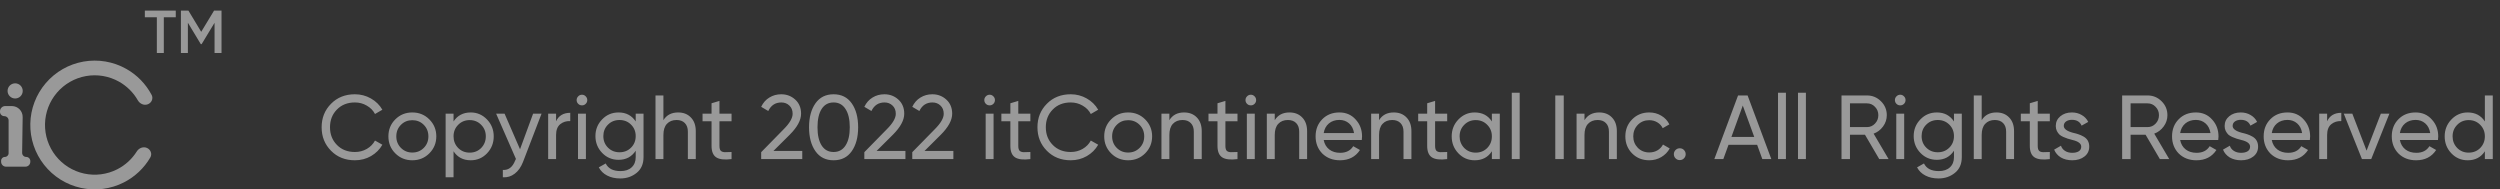 <svg width="330" height="25" viewBox="0 0 330 25" fill="none" xmlns="http://www.w3.org/2000/svg">
<rect x="0" y="0" width="330" height="25" fill="#333333" stroke="none"/>
<path d="M19.12 1.4H23.2V2.28H21.624V7H20.704V2.28H19.12V1.4ZM28.256 1.4H29.24V7H28.32V3.008L26.616 5.824H26.504L24.8 3V7H23.88V1.4H24.872L26.56 4.2L28.256 1.4Z" fill="white" fill-opacity="0.5"/>
<path d="M19.515 13.764C20.014 13.569 20.266 13.003 20.016 12.53C19.255 11.09 18.093 9.892 16.662 9.089C14.947 8.126 12.952 7.787 11.015 8.131C9.079 8.474 7.322 9.478 6.043 10.972C4.764 12.466 4.043 14.357 4.002 16.323C3.961 18.29 4.603 20.209 5.819 21.755C7.034 23.3 8.749 24.377 10.669 24.8C12.589 25.224 14.597 24.969 16.35 24.078C17.814 23.334 19.025 22.186 19.844 20.779C20.114 20.317 19.886 19.741 19.396 19.526C18.905 19.31 18.339 19.539 18.054 19.992C17.425 20.992 16.535 21.808 15.472 22.349C14.118 23.036 12.569 23.233 11.087 22.906C9.605 22.579 8.282 21.749 7.343 20.556C6.405 19.363 5.91 17.881 5.941 16.364C5.973 14.846 6.529 13.387 7.516 12.234C8.503 11.081 9.86 10.306 11.354 10.04C12.848 9.775 14.389 10.037 15.712 10.78C16.752 11.364 17.608 12.217 18.194 13.242C18.46 13.707 19.016 13.958 19.515 13.764Z" fill="white" fill-opacity="0.5"/>
<path d="M1.136 14H1.563C2.36 14 3.003 14.652 2.991 15.45L2.922 20.169C2.917 20.47 3.16 20.716 3.461 20.716C3.759 20.716 4 20.957 4 21.255V21.358C4 21.713 3.713 22 3.358 22H3.012H1.136H0.79C0.436 22 0.148 21.713 0.148 21.358V21.21C0.148 20.937 0.369 20.716 0.642 20.716C0.915 20.716 1.136 20.495 1.136 20.222V15.901C1.136 15.588 0.882 15.333 0.568 15.333C0.254 15.333 0 15.079 0 14.765V14.691C0 14.309 0.31 14 0.691 14H1.136Z" fill="white" fill-opacity="0.5"/>
<circle cx="2" cy="12" r="1" fill="white" fill-opacity="0.5"/>
<path d="M46.848 21.156C45.568 21.156 44.516 20.736 43.692 19.896C42.868 19.064 42.456 18.032 42.456 16.8C42.456 15.568 42.868 14.536 43.692 13.704C44.516 12.864 45.568 12.444 46.848 12.444C47.608 12.444 48.312 12.628 48.96 12.996C49.608 13.364 50.112 13.86 50.472 14.484L49.5 15.048C49.26 14.584 48.9 14.216 48.42 13.944C47.948 13.664 47.424 13.524 46.848 13.524C45.872 13.524 45.08 13.836 44.472 14.46C43.864 15.076 43.56 15.856 43.56 16.8C43.56 17.736 43.864 18.512 44.472 19.128C45.08 19.752 45.872 20.064 46.848 20.064C47.424 20.064 47.948 19.928 48.42 19.656C48.9 19.376 49.26 19.008 49.5 18.552L50.472 19.104C50.12 19.728 49.62 20.228 48.972 20.604C48.332 20.972 47.624 21.156 46.848 21.156ZM56.669 20.244C56.06 20.852 55.312 21.156 54.425 21.156C53.536 21.156 52.788 20.852 52.181 20.244C51.572 19.636 51.269 18.888 51.269 18C51.269 17.112 51.572 16.364 52.181 15.756C52.788 15.148 53.536 14.844 54.425 14.844C55.312 14.844 56.06 15.148 56.669 15.756C57.285 16.372 57.593 17.12 57.593 18C57.593 18.88 57.285 19.628 56.669 20.244ZM54.425 20.136C55.025 20.136 55.529 19.932 55.937 19.524C56.344 19.116 56.548 18.608 56.548 18C56.548 17.392 56.344 16.884 55.937 16.476C55.529 16.068 55.025 15.864 54.425 15.864C53.833 15.864 53.333 16.068 52.925 16.476C52.517 16.884 52.312 17.392 52.312 18C52.312 18.608 52.517 19.116 52.925 19.524C53.333 19.932 53.833 20.136 54.425 20.136ZM62.135 14.844C62.975 14.844 63.691 15.152 64.283 15.768C64.875 16.384 65.171 17.128 65.171 18C65.171 18.88 64.875 19.628 64.283 20.244C63.699 20.852 62.983 21.156 62.135 21.156C61.143 21.156 60.387 20.76 59.867 19.968V23.4H58.823V15H59.867V16.032C60.387 15.24 61.143 14.844 62.135 14.844ZM62.003 20.148C62.603 20.148 63.107 19.944 63.515 19.536C63.923 19.112 64.127 18.6 64.127 18C64.127 17.392 63.923 16.884 63.515 16.476C63.107 16.06 62.603 15.852 62.003 15.852C61.395 15.852 60.887 16.06 60.479 16.476C60.071 16.884 59.867 17.392 59.867 18C59.867 18.6 60.071 19.112 60.479 19.536C60.887 19.944 61.395 20.148 62.003 20.148ZM68.643 19.704L70.371 15H71.487L69.039 21.372C68.775 22.052 68.411 22.568 67.947 22.92C67.491 23.28 66.967 23.44 66.375 23.4V22.428C67.111 22.484 67.651 22.076 67.995 21.204L68.103 20.976L65.487 15H66.603L68.643 19.704ZM73.402 15V16.008C73.746 15.264 74.37 14.892 75.274 14.892V15.984C74.762 15.96 74.322 16.096 73.954 16.392C73.586 16.688 73.402 17.164 73.402 17.82V21H72.358V15H73.402ZM76.824 13.908C76.624 13.908 76.456 13.84 76.32 13.704C76.184 13.568 76.116 13.404 76.116 13.212C76.116 13.02 76.184 12.856 76.32 12.72C76.456 12.576 76.624 12.504 76.824 12.504C77.016 12.504 77.18 12.576 77.316 12.72C77.452 12.856 77.52 13.02 77.52 13.212C77.52 13.404 77.452 13.568 77.316 13.704C77.18 13.84 77.016 13.908 76.824 13.908ZM77.34 21H76.296V15H77.34V21ZM83.913 16.032V15H84.945V20.748C84.945 21.636 84.645 22.324 84.045 22.812C83.437 23.308 82.717 23.556 81.885 23.556C81.213 23.556 80.633 23.428 80.145 23.172C79.657 22.924 79.289 22.564 79.041 22.092L79.953 21.576C80.281 22.248 80.933 22.584 81.909 22.584C82.533 22.584 83.021 22.42 83.373 22.092C83.733 21.764 83.913 21.316 83.913 20.748V19.896C83.385 20.696 82.633 21.096 81.657 21.096C80.793 21.096 80.069 20.792 79.485 20.184C78.893 19.568 78.597 18.828 78.597 17.964C78.597 17.1 78.893 16.364 79.485 15.756C80.069 15.148 80.793 14.844 81.657 14.844C82.641 14.844 83.393 15.24 83.913 16.032ZM83.913 17.964C83.913 17.364 83.709 16.86 83.301 16.452C82.893 16.044 82.385 15.84 81.777 15.84C81.169 15.84 80.661 16.044 80.253 16.452C79.845 16.86 79.641 17.364 79.641 17.964C79.641 18.572 79.845 19.08 80.253 19.488C80.661 19.896 81.169 20.1 81.777 20.1C82.385 20.1 82.893 19.896 83.301 19.488C83.709 19.08 83.913 18.572 83.913 17.964ZM89.514 14.844C90.218 14.844 90.782 15.068 91.206 15.516C91.63 15.956 91.842 16.556 91.842 17.316V21H90.798V17.376C90.798 16.896 90.666 16.52 90.402 16.248C90.138 15.976 89.774 15.84 89.31 15.84C88.774 15.84 88.35 16.008 88.038 16.344C87.726 16.672 87.57 17.164 87.57 17.82V21H86.526V12.6H87.57V15.864C87.986 15.184 88.634 14.844 89.514 14.844ZM96.564 15V16.008H94.968V19.26C94.968 19.556 95.024 19.768 95.136 19.896C95.256 20.016 95.436 20.08 95.676 20.088C95.916 20.088 96.212 20.08 96.564 20.064V21C95.644 21.12 94.972 21.044 94.548 20.772C94.132 20.5 93.924 19.996 93.924 19.26V16.008H92.736V15H93.924V13.632L94.968 13.32V15H96.564ZM105.899 21H100.475V20.088L103.439 17.064C104.231 16.272 104.627 15.592 104.627 15.024C104.627 14.56 104.483 14.196 104.195 13.932C103.915 13.66 103.563 13.524 103.139 13.524C102.347 13.524 101.771 13.9 101.411 14.652L100.475 14.1C100.731 13.564 101.091 13.156 101.555 12.876C102.019 12.588 102.543 12.444 103.127 12.444C103.839 12.444 104.451 12.676 104.963 13.14C105.483 13.612 105.743 14.236 105.743 15.012C105.743 15.86 105.243 16.784 104.243 17.784L102.095 19.92H105.899V21ZM112.422 19.968C111.862 20.76 111.066 21.156 110.034 21.156C109.002 21.156 108.206 20.76 107.646 19.968C107.078 19.168 106.794 18.112 106.794 16.8C106.794 15.488 107.078 14.432 107.646 13.632C108.206 12.84 109.002 12.444 110.034 12.444C111.066 12.444 111.862 12.84 112.422 13.632C112.99 14.432 113.274 15.488 113.274 16.8C113.274 18.112 112.99 19.168 112.422 19.968ZM107.91 16.8C107.91 17.84 108.094 18.644 108.462 19.212C108.83 19.78 109.354 20.064 110.034 20.064C110.714 20.064 111.238 19.78 111.606 19.212C111.982 18.644 112.17 17.84 112.17 16.8C112.17 15.76 111.982 14.956 111.606 14.388C111.238 13.812 110.714 13.524 110.034 13.524C109.354 13.524 108.83 13.808 108.462 14.376C108.094 14.944 107.91 15.752 107.91 16.8ZM119.516 21H114.092V20.088L117.056 17.064C117.848 16.272 118.244 15.592 118.244 15.024C118.244 14.56 118.1 14.196 117.812 13.932C117.532 13.66 117.18 13.524 116.756 13.524C115.964 13.524 115.388 13.9 115.028 14.652L114.092 14.1C114.348 13.564 114.708 13.156 115.172 12.876C115.636 12.588 116.16 12.444 116.744 12.444C117.456 12.444 118.068 12.676 118.58 13.14C119.1 13.612 119.36 14.236 119.36 15.012C119.36 15.86 118.86 16.784 117.86 17.784L115.712 19.92H119.516V21ZM125.844 21H120.42V20.088L123.384 17.064C124.176 16.272 124.572 15.592 124.572 15.024C124.572 14.56 124.428 14.196 124.14 13.932C123.86 13.66 123.508 13.524 123.084 13.524C122.292 13.524 121.716 13.9 121.356 14.652L120.42 14.1C120.676 13.564 121.036 13.156 121.5 12.876C121.964 12.588 122.488 12.444 123.072 12.444C123.784 12.444 124.396 12.676 124.908 13.14C125.428 13.612 125.688 14.236 125.688 15.012C125.688 15.86 125.188 16.784 124.188 17.784L122.04 19.92H125.844V21ZM130.636 13.908C130.436 13.908 130.268 13.84 130.132 13.704C129.996 13.568 129.928 13.404 129.928 13.212C129.928 13.02 129.996 12.856 130.132 12.72C130.268 12.576 130.436 12.504 130.636 12.504C130.828 12.504 130.992 12.576 131.128 12.72C131.264 12.856 131.332 13.02 131.332 13.212C131.332 13.404 131.264 13.568 131.128 13.704C130.992 13.84 130.828 13.908 130.636 13.908ZM131.152 21H130.108V15H131.152V21ZM136.009 15V16.008H134.413V19.26C134.413 19.556 134.469 19.768 134.581 19.896C134.701 20.016 134.881 20.08 135.121 20.088C135.361 20.088 135.657 20.08 136.009 20.064V21C135.089 21.12 134.417 21.044 133.993 20.772C133.577 20.5 133.369 19.996 133.369 19.26V16.008H132.181V15H133.369V13.632L134.413 13.32V15H136.009ZM141.336 21.156C140.056 21.156 139.004 20.736 138.18 19.896C137.356 19.064 136.944 18.032 136.944 16.8C136.944 15.568 137.356 14.536 138.18 13.704C139.004 12.864 140.056 12.444 141.336 12.444C142.096 12.444 142.8 12.628 143.448 12.996C144.096 13.364 144.6 13.86 144.96 14.484L143.988 15.048C143.748 14.584 143.388 14.216 142.908 13.944C142.436 13.664 141.912 13.524 141.336 13.524C140.36 13.524 139.568 13.836 138.96 14.46C138.352 15.076 138.048 15.856 138.048 16.8C138.048 17.736 138.352 18.512 138.96 19.128C139.568 19.752 140.36 20.064 141.336 20.064C141.912 20.064 142.436 19.928 142.908 19.656C143.388 19.376 143.748 19.008 143.988 18.552L144.96 19.104C144.608 19.728 144.108 20.228 143.46 20.604C142.82 20.972 142.112 21.156 141.336 21.156ZM151.157 20.244C150.549 20.852 149.801 21.156 148.913 21.156C148.025 21.156 147.277 20.852 146.669 20.244C146.061 19.636 145.757 18.888 145.757 18C145.757 17.112 146.061 16.364 146.669 15.756C147.277 15.148 148.025 14.844 148.913 14.844C149.801 14.844 150.549 15.148 151.157 15.756C151.773 16.372 152.081 17.12 152.081 18C152.081 18.88 151.773 19.628 151.157 20.244ZM148.913 20.136C149.513 20.136 150.017 19.932 150.425 19.524C150.833 19.116 151.037 18.608 151.037 18C151.037 17.392 150.833 16.884 150.425 16.476C150.017 16.068 149.513 15.864 148.913 15.864C148.321 15.864 147.821 16.068 147.413 16.476C147.005 16.884 146.801 17.392 146.801 18C146.801 18.608 147.005 19.116 147.413 19.524C147.821 19.932 148.321 20.136 148.913 20.136ZM156.3 14.844C157.004 14.844 157.568 15.068 157.992 15.516C158.416 15.956 158.628 16.556 158.628 17.316V21H157.584V17.376C157.584 16.896 157.452 16.52 157.188 16.248C156.924 15.976 156.56 15.84 156.096 15.84C155.56 15.84 155.136 16.008 154.824 16.344C154.512 16.672 154.356 17.164 154.356 17.82V21H153.312V15H154.356V15.864C154.772 15.184 155.42 14.844 156.3 14.844ZM163.349 15V16.008H161.753V19.26C161.753 19.556 161.809 19.768 161.921 19.896C162.041 20.016 162.221 20.08 162.461 20.088C162.701 20.088 162.997 20.08 163.349 20.064V21C162.429 21.12 161.757 21.044 161.333 20.772C160.917 20.5 160.709 19.996 160.709 19.26V16.008H159.521V15H160.709V13.632L161.753 13.32V15H163.349ZM165.113 13.908C164.913 13.908 164.745 13.84 164.609 13.704C164.473 13.568 164.405 13.404 164.405 13.212C164.405 13.02 164.473 12.856 164.609 12.72C164.745 12.576 164.913 12.504 165.113 12.504C165.305 12.504 165.469 12.576 165.605 12.72C165.741 12.856 165.809 13.02 165.809 13.212C165.809 13.404 165.741 13.568 165.605 13.704C165.469 13.84 165.305 13.908 165.113 13.908ZM165.629 21H164.585V15H165.629V21ZM170.21 14.844C170.914 14.844 171.478 15.068 171.902 15.516C172.326 15.956 172.538 16.556 172.538 17.316V21H171.494V17.376C171.494 16.896 171.362 16.52 171.098 16.248C170.834 15.976 170.47 15.84 170.006 15.84C169.47 15.84 169.046 16.008 168.734 16.344C168.422 16.672 168.266 17.164 168.266 17.82V21H167.222V15H168.266V15.864C168.682 15.184 169.33 14.844 170.21 14.844ZM179.755 18.48H174.727C174.831 19.008 175.075 19.424 175.459 19.728C175.843 20.024 176.323 20.172 176.899 20.172C177.691 20.172 178.267 19.88 178.627 19.296L179.515 19.8C178.923 20.704 178.043 21.156 176.875 21.156C175.931 21.156 175.155 20.86 174.547 20.268C173.955 19.66 173.659 18.904 173.659 18C173.659 17.088 173.951 16.336 174.535 15.744C175.119 15.144 175.875 14.844 176.803 14.844C177.683 14.844 178.399 15.156 178.951 15.78C179.511 16.388 179.791 17.132 179.791 18.012C179.791 18.164 179.779 18.32 179.755 18.48ZM176.803 15.828C176.251 15.828 175.787 15.984 175.411 16.296C175.043 16.608 174.815 17.032 174.727 17.568H178.735C178.647 17.016 178.427 16.588 178.075 16.284C177.723 15.98 177.299 15.828 176.803 15.828ZM183.979 14.844C184.683 14.844 185.247 15.068 185.671 15.516C186.095 15.956 186.307 16.556 186.307 17.316V21H185.263V17.376C185.263 16.896 185.131 16.52 184.867 16.248C184.603 15.976 184.239 15.84 183.775 15.84C183.239 15.84 182.815 16.008 182.503 16.344C182.191 16.672 182.035 17.164 182.035 17.82V21H180.991V15H182.035V15.864C182.451 15.184 183.099 14.844 183.979 14.844ZM191.029 15V16.008H189.433V19.26C189.433 19.556 189.489 19.768 189.601 19.896C189.721 20.016 189.901 20.08 190.141 20.088C190.381 20.088 190.677 20.08 191.029 20.064V21C190.109 21.12 189.437 21.044 189.013 20.772C188.597 20.5 188.389 19.996 188.389 19.26V16.008H187.201V15H188.389V13.632L189.433 13.32V15H191.029ZM196.928 16.032V15H197.972V21H196.928V19.968C196.416 20.76 195.66 21.156 194.66 21.156C193.812 21.156 193.096 20.852 192.512 20.244C191.92 19.628 191.624 18.88 191.624 18C191.624 17.128 191.92 16.384 192.512 15.768C193.104 15.152 193.82 14.844 194.66 14.844C195.66 14.844 196.416 15.24 196.928 16.032ZM194.792 20.148C195.4 20.148 195.908 19.944 196.316 19.536C196.724 19.112 196.928 18.6 196.928 18C196.928 17.392 196.724 16.884 196.316 16.476C195.908 16.06 195.4 15.852 194.792 15.852C194.192 15.852 193.688 16.06 193.28 16.476C192.872 16.884 192.668 17.392 192.668 18C192.668 18.6 192.872 19.112 193.28 19.536C193.688 19.944 194.192 20.148 194.792 20.148ZM200.598 21H199.554V12.24H200.598V21ZM205.298 21V12.6H206.414V21H205.298ZM211.096 14.844C211.8 14.844 212.364 15.068 212.788 15.516C213.212 15.956 213.424 16.556 213.424 17.316V21H212.38V17.376C212.38 16.896 212.248 16.52 211.984 16.248C211.72 15.976 211.356 15.84 210.892 15.84C210.356 15.84 209.932 16.008 209.62 16.344C209.308 16.672 209.152 17.164 209.152 17.82V21H208.108V15H209.152V15.864C209.568 15.184 210.216 14.844 211.096 14.844ZM217.702 21.156C216.798 21.156 216.046 20.856 215.446 20.256C214.846 19.648 214.546 18.896 214.546 18C214.546 17.104 214.846 16.356 215.446 15.756C216.046 15.148 216.798 14.844 217.702 14.844C218.294 14.844 218.826 14.988 219.298 15.276C219.77 15.556 220.122 15.936 220.354 16.416L219.478 16.92C219.326 16.6 219.09 16.344 218.77 16.152C218.458 15.96 218.102 15.864 217.702 15.864C217.102 15.864 216.598 16.068 216.19 16.476C215.79 16.892 215.59 17.4 215.59 18C215.59 18.592 215.79 19.096 216.19 19.512C216.598 19.92 217.102 20.124 217.702 20.124C218.102 20.124 218.462 20.032 218.782 19.848C219.102 19.656 219.346 19.4 219.514 19.08L220.402 19.596C220.138 20.076 219.766 20.456 219.286 20.736C218.806 21.016 218.278 21.156 217.702 21.156ZM221.729 21.132C221.513 21.132 221.329 21.056 221.177 20.904C221.025 20.752 220.949 20.568 220.949 20.352C220.949 20.136 221.025 19.952 221.177 19.8C221.329 19.648 221.513 19.572 221.729 19.572C221.953 19.572 222.137 19.648 222.281 19.8C222.433 19.952 222.509 20.136 222.509 20.352C222.509 20.568 222.433 20.752 222.281 20.904C222.137 21.056 221.953 21.132 221.729 21.132ZM233.815 21H232.627L231.943 19.116H228.163L227.479 21H226.291L229.423 12.6H230.683L233.815 21ZM230.047 13.932L228.547 18.072H231.559L230.047 13.932ZM235.742 21H234.698V12.24H235.742V21ZM238.379 21H237.335V12.24H238.379V21ZM249.296 21H248.06L246.176 17.784H244.196V21H243.08V12.6H246.44C247.16 12.6 247.776 12.856 248.288 13.368C248.8 13.872 249.056 14.484 249.056 15.204C249.056 15.748 248.892 16.244 248.564 16.692C248.228 17.148 247.812 17.464 247.316 17.64L249.296 21ZM246.44 13.644H244.196V16.776H246.44C246.856 16.776 247.208 16.624 247.496 16.32C247.792 16.016 247.94 15.644 247.94 15.204C247.94 14.764 247.792 14.396 247.496 14.1C247.208 13.796 246.856 13.644 246.44 13.644ZM250.836 13.908C250.636 13.908 250.468 13.84 250.332 13.704C250.196 13.568 250.128 13.404 250.128 13.212C250.128 13.02 250.196 12.856 250.332 12.72C250.468 12.576 250.636 12.504 250.836 12.504C251.028 12.504 251.192 12.576 251.328 12.72C251.464 12.856 251.532 13.02 251.532 13.212C251.532 13.404 251.464 13.568 251.328 13.704C251.192 13.84 251.028 13.908 250.836 13.908ZM251.352 21H250.308V15H251.352V21ZM257.924 16.032V15H258.956V20.748C258.956 21.636 258.656 22.324 258.056 22.812C257.448 23.308 256.728 23.556 255.896 23.556C255.224 23.556 254.644 23.428 254.156 23.172C253.668 22.924 253.3 22.564 253.052 22.092L253.964 21.576C254.292 22.248 254.944 22.584 255.92 22.584C256.544 22.584 257.032 22.42 257.384 22.092C257.744 21.764 257.924 21.316 257.924 20.748V19.896C257.396 20.696 256.644 21.096 255.668 21.096C254.804 21.096 254.08 20.792 253.496 20.184C252.904 19.568 252.608 18.828 252.608 17.964C252.608 17.1 252.904 16.364 253.496 15.756C254.08 15.148 254.804 14.844 255.668 14.844C256.652 14.844 257.404 15.24 257.924 16.032ZM257.924 17.964C257.924 17.364 257.72 16.86 257.312 16.452C256.904 16.044 256.396 15.84 255.788 15.84C255.18 15.84 254.672 16.044 254.264 16.452C253.856 16.86 253.652 17.364 253.652 17.964C253.652 18.572 253.856 19.08 254.264 19.488C254.672 19.896 255.18 20.1 255.788 20.1C256.396 20.1 256.904 19.896 257.312 19.488C257.72 19.08 257.924 18.572 257.924 17.964ZM263.526 14.844C264.23 14.844 264.794 15.068 265.218 15.516C265.642 15.956 265.854 16.556 265.854 17.316V21H264.81V17.376C264.81 16.896 264.678 16.52 264.414 16.248C264.15 15.976 263.786 15.84 263.322 15.84C262.786 15.84 262.362 16.008 262.05 16.344C261.738 16.672 261.582 17.164 261.582 17.82V21H260.538V12.6H261.582V15.864C261.998 15.184 262.646 14.844 263.526 14.844ZM270.576 15V16.008H268.98V19.26C268.98 19.556 269.036 19.768 269.148 19.896C269.268 20.016 269.448 20.08 269.688 20.088C269.928 20.088 270.224 20.08 270.576 20.064V21C269.656 21.12 268.984 21.044 268.56 20.772C268.144 20.5 267.936 19.996 267.936 19.26V16.008H266.748V15H267.936V13.632L268.98 13.32V15H270.576ZM272.419 16.62C272.419 17.004 272.815 17.304 273.607 17.52C273.903 17.584 274.151 17.652 274.351 17.724C274.559 17.788 274.783 17.888 275.023 18.024C275.271 18.16 275.459 18.34 275.587 18.564C275.715 18.788 275.779 19.052 275.779 19.356C275.779 19.9 275.567 20.336 275.143 20.664C274.719 20.992 274.183 21.156 273.535 21.156C272.959 21.156 272.459 21.032 272.035 20.784C271.619 20.528 271.323 20.184 271.147 19.752L272.047 19.236C272.143 19.524 272.323 19.752 272.587 19.92C272.851 20.088 273.167 20.172 273.535 20.172C273.895 20.172 274.183 20.104 274.399 19.968C274.615 19.832 274.723 19.628 274.723 19.356C274.723 18.948 274.327 18.652 273.535 18.468C273.271 18.396 273.071 18.34 272.935 18.3C272.799 18.26 272.611 18.188 272.371 18.084C272.139 17.98 271.963 17.872 271.843 17.76C271.723 17.64 271.611 17.484 271.507 17.292C271.411 17.092 271.363 16.872 271.363 16.632C271.363 16.112 271.563 15.684 271.963 15.348C272.371 15.012 272.879 14.844 273.487 14.844C273.975 14.844 274.407 14.956 274.783 15.18C275.167 15.396 275.455 15.7 275.647 16.092L274.771 16.584C274.555 16.072 274.127 15.816 273.487 15.816C273.183 15.816 272.927 15.888 272.719 16.032C272.519 16.176 272.419 16.372 272.419 16.62ZM286.339 21H285.103L283.219 17.784H281.239V21H280.123V12.6H283.483C284.203 12.6 284.819 12.856 285.331 13.368C285.843 13.872 286.099 14.484 286.099 15.204C286.099 15.748 285.935 16.244 285.607 16.692C285.271 17.148 284.855 17.464 284.359 17.64L286.339 21ZM283.483 13.644H281.239V16.776H283.483C283.899 16.776 284.251 16.624 284.539 16.32C284.835 16.016 284.983 15.644 284.983 15.204C284.983 14.764 284.835 14.396 284.539 14.1C284.251 13.796 283.899 13.644 283.483 13.644ZM292.806 18.48H287.778C287.882 19.008 288.126 19.424 288.51 19.728C288.894 20.024 289.374 20.172 289.95 20.172C290.742 20.172 291.318 19.88 291.678 19.296L292.566 19.8C291.974 20.704 291.094 21.156 289.926 21.156C288.982 21.156 288.206 20.86 287.598 20.268C287.006 19.66 286.71 18.904 286.71 18C286.71 17.088 287.002 16.336 287.586 15.744C288.17 15.144 288.926 14.844 289.854 14.844C290.734 14.844 291.45 15.156 292.002 15.78C292.562 16.388 292.842 17.132 292.842 18.012C292.842 18.164 292.83 18.32 292.806 18.48ZM289.854 15.828C289.302 15.828 288.838 15.984 288.462 16.296C288.094 16.608 287.866 17.032 287.778 17.568H291.786C291.698 17.016 291.478 16.588 291.126 16.284C290.774 15.98 290.35 15.828 289.854 15.828ZM294.708 16.62C294.708 17.004 295.104 17.304 295.896 17.52C296.192 17.584 296.44 17.652 296.64 17.724C296.848 17.788 297.072 17.888 297.312 18.024C297.56 18.16 297.748 18.34 297.876 18.564C298.004 18.788 298.068 19.052 298.068 19.356C298.068 19.9 297.856 20.336 297.432 20.664C297.008 20.992 296.472 21.156 295.824 21.156C295.248 21.156 294.748 21.032 294.324 20.784C293.908 20.528 293.612 20.184 293.436 19.752L294.336 19.236C294.432 19.524 294.612 19.752 294.876 19.92C295.14 20.088 295.456 20.172 295.824 20.172C296.184 20.172 296.472 20.104 296.688 19.968C296.904 19.832 297.012 19.628 297.012 19.356C297.012 18.948 296.616 18.652 295.824 18.468C295.56 18.396 295.36 18.34 295.224 18.3C295.088 18.26 294.9 18.188 294.66 18.084C294.428 17.98 294.252 17.872 294.132 17.76C294.012 17.64 293.9 17.484 293.796 17.292C293.7 17.092 293.652 16.872 293.652 16.632C293.652 16.112 293.852 15.684 294.252 15.348C294.66 15.012 295.168 14.844 295.776 14.844C296.264 14.844 296.696 14.956 297.072 15.18C297.456 15.396 297.744 15.7 297.936 16.092L297.06 16.584C296.844 16.072 296.416 15.816 295.776 15.816C295.472 15.816 295.216 15.888 295.008 16.032C294.808 16.176 294.708 16.372 294.708 16.62ZM304.9 18.48H299.872C299.976 19.008 300.22 19.424 300.604 19.728C300.988 20.024 301.468 20.172 302.044 20.172C302.836 20.172 303.412 19.88 303.772 19.296L304.66 19.8C304.068 20.704 303.188 21.156 302.02 21.156C301.076 21.156 300.3 20.86 299.692 20.268C299.1 19.66 298.804 18.904 298.804 18C298.804 17.088 299.096 16.336 299.68 15.744C300.264 15.144 301.02 14.844 301.948 14.844C302.828 14.844 303.544 15.156 304.096 15.78C304.656 16.388 304.936 17.132 304.936 18.012C304.936 18.164 304.924 18.32 304.9 18.48ZM301.948 15.828C301.396 15.828 300.932 15.984 300.556 16.296C300.188 16.608 299.96 17.032 299.872 17.568H303.88C303.792 17.016 303.572 16.588 303.22 16.284C302.868 15.98 302.444 15.828 301.948 15.828ZM307.18 15V16.008C307.524 15.264 308.148 14.892 309.052 14.892V15.984C308.54 15.96 308.1 16.096 307.732 16.392C307.364 16.688 307.18 17.164 307.18 17.82V21H306.136V15H307.18ZM312.389 19.884L314.273 15H315.401L313.001 21H311.777L309.377 15H310.505L312.389 19.884ZM321.81 18.48H316.782C316.886 19.008 317.13 19.424 317.514 19.728C317.898 20.024 318.378 20.172 318.954 20.172C319.746 20.172 320.322 19.88 320.682 19.296L321.57 19.8C320.978 20.704 320.098 21.156 318.93 21.156C317.986 21.156 317.21 20.86 316.602 20.268C316.01 19.66 315.714 18.904 315.714 18C315.714 17.088 316.006 16.336 316.59 15.744C317.174 15.144 317.93 14.844 318.858 14.844C319.738 14.844 320.454 15.156 321.006 15.78C321.566 16.388 321.846 17.132 321.846 18.012C321.846 18.164 321.834 18.32 321.81 18.48ZM318.858 15.828C318.306 15.828 317.842 15.984 317.466 16.296C317.098 16.608 316.87 17.032 316.782 17.568H320.79C320.702 17.016 320.482 16.588 320.13 16.284C319.778 15.98 319.354 15.828 318.858 15.828ZM328.002 16.032V12.6H329.046V21H328.002V19.968C327.49 20.76 326.734 21.156 325.734 21.156C324.886 21.156 324.17 20.852 323.586 20.244C322.994 19.628 322.698 18.88 322.698 18C322.698 17.128 322.994 16.384 323.586 15.768C324.178 15.152 324.894 14.844 325.734 14.844C326.734 14.844 327.49 15.24 328.002 16.032ZM325.866 20.148C326.474 20.148 326.982 19.944 327.39 19.536C327.798 19.112 328.002 18.6 328.002 18C328.002 17.392 327.798 16.884 327.39 16.476C326.982 16.06 326.474 15.852 325.866 15.852C325.266 15.852 324.762 16.06 324.354 16.476C323.946 16.884 323.742 17.392 323.742 18C323.742 18.6 323.946 19.112 324.354 19.536C324.762 19.944 325.266 20.148 325.866 20.148Z" fill="white" fill-opacity="0.5"/>
</svg>
